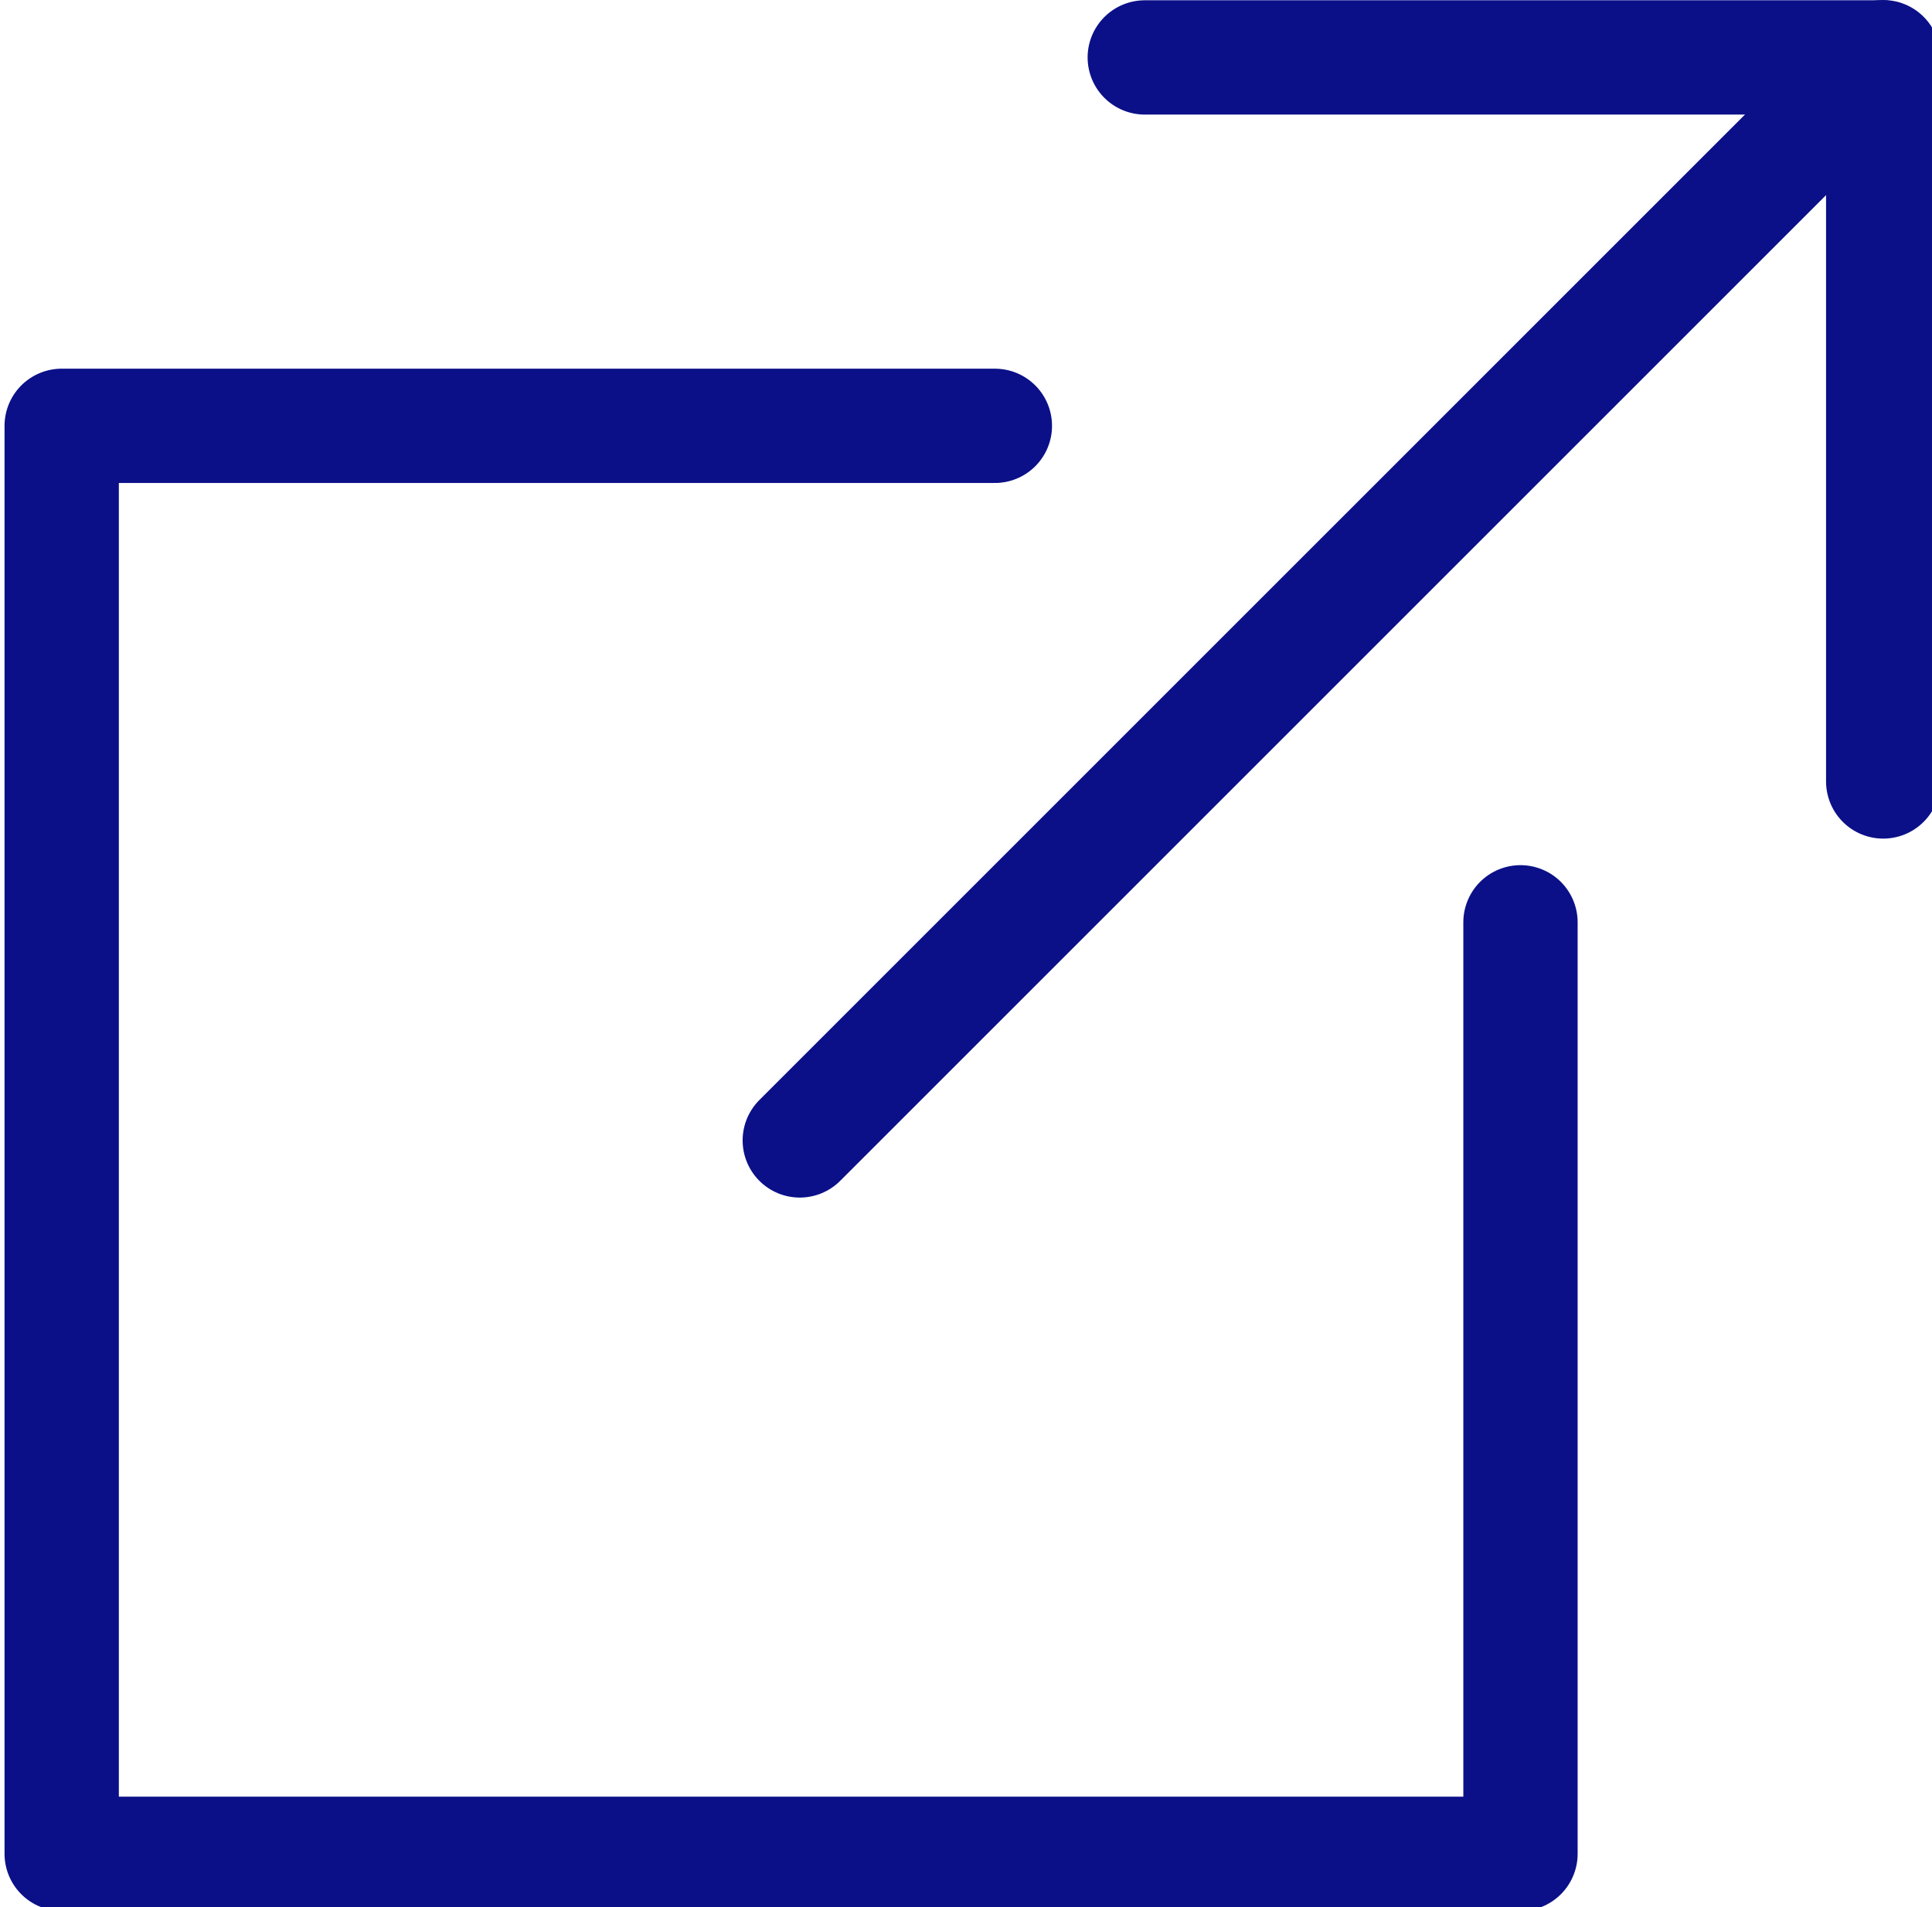<?xml version="1.0" encoding="UTF-8" standalone="no"?>
<svg width="10.16mm" height="10.031mm" viewBox="0 0 10.16 10.031" version="1.1" xmlns="http://www.w3.org/2000/svg" xmlns:svg="http://www.w3.org/2000/svg">
<g transform="translate(0.078,0.029)" style="stroke:#0b1088;stroke-opacity:1">
<g style="fill:none;stroke:#0b1088;stroke-width:4.554;stroke-linecap:round;stroke-linejoin:round;stroke-dasharray:none;stroke-opacity:1" transform="matrix(0.132,0,0,0.132,-12.474,-0.416)">
<path style="fill:none;stroke:#0b1088;stroke-width:4.554;stroke-linecap:round;stroke-linejoin:round;stroke-dasharray:none;stroke-opacity:1" d="M 154.484,39.681 V 76.797 H 96.367 V 19.899 h 37.177"/>
<path style="fill:none;stroke:#0b1088;stroke-width:4.554;stroke-linecap:round;stroke-linejoin:round;stroke-dasharray:none;stroke-opacity:1" d="M 125.772,48.372 168.935,5.21 V 34.069"/>
<path style="fill:none;stroke:#0b1088;stroke-width:4.554;stroke-linecap:round;stroke-linejoin:round;stroke-dasharray:none;stroke-opacity:1" d="m 139.516,5.22 h 29.371"/></g></g>
</svg>
